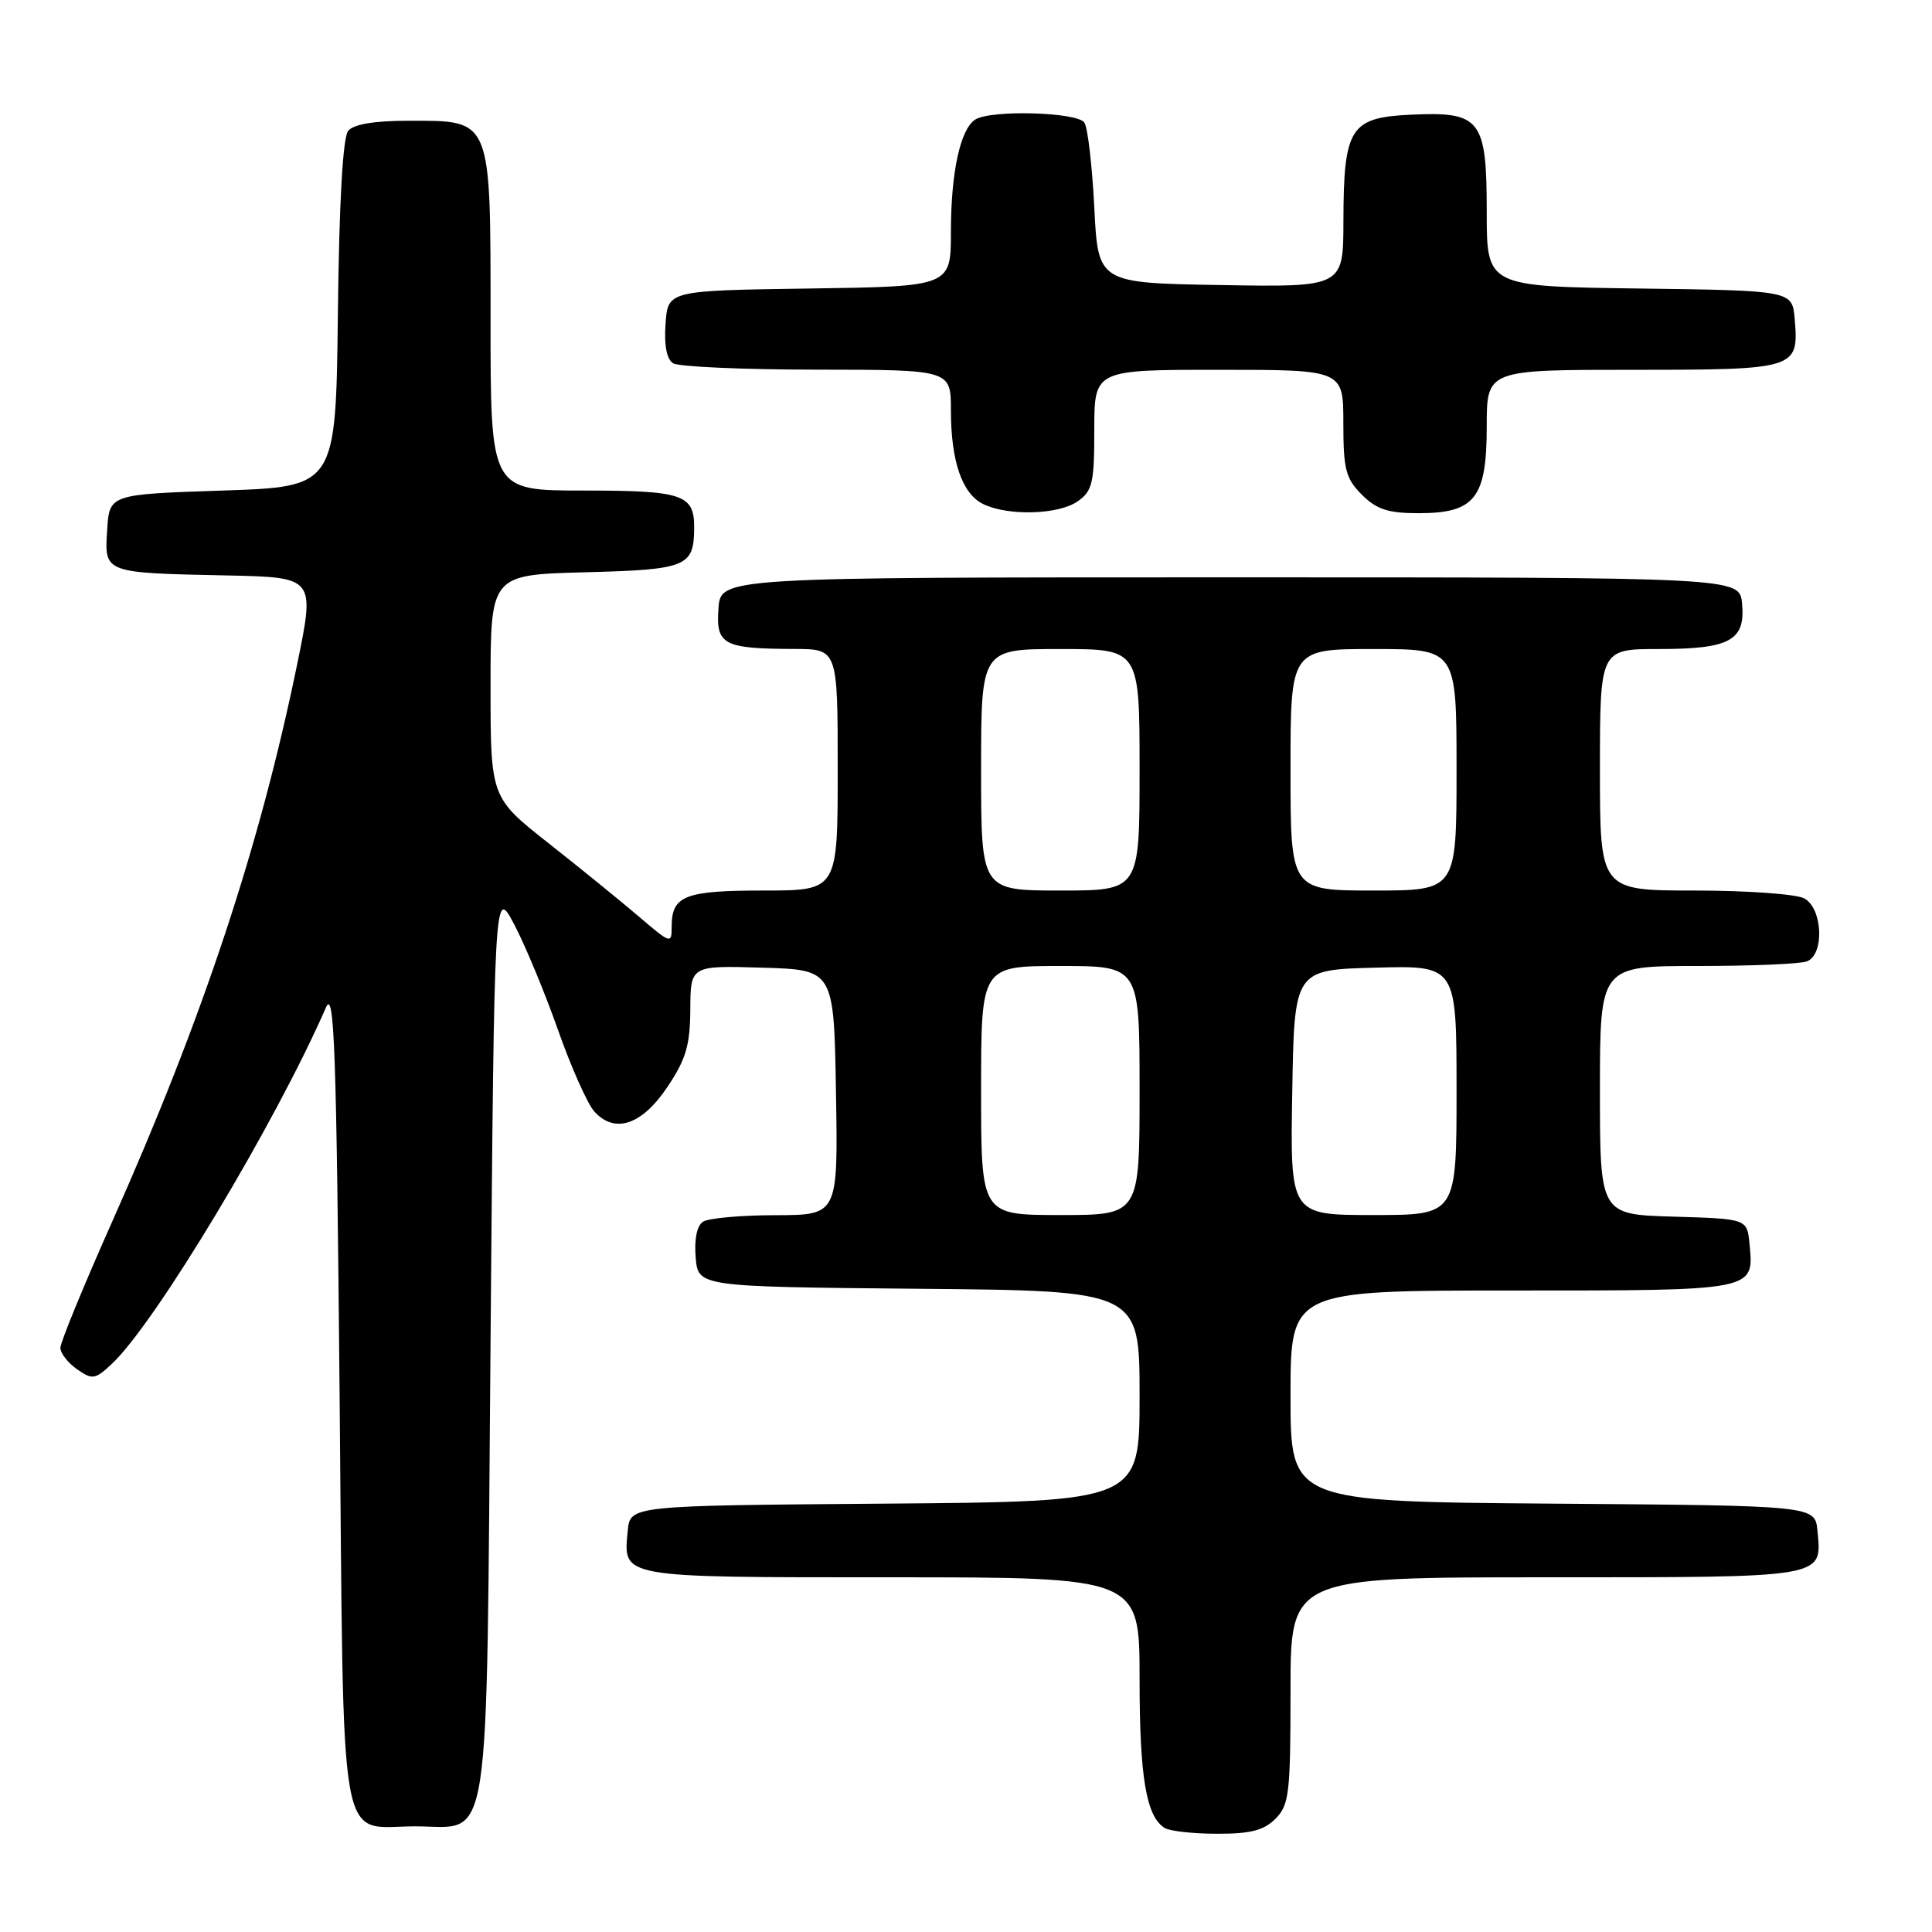 <?xml version="1.0" encoding="UTF-8" standalone="no"?>
<!DOCTYPE svg PUBLIC "-//W3C//DTD SVG 1.1//EN" "http://www.w3.org/Graphics/SVG/1.1/DTD/svg11.dtd" >
<svg xmlns="http://www.w3.org/2000/svg" xmlns:xlink="http://www.w3.org/1999/xlink" version="1.1" viewBox="0 0 256 256">
 <g >
 <path fill="currentColor"
d=" M 169.00 241.00 C 170.82 239.18 171.00 237.67 171.00 224.00 C 171.00 209.00 171.00 209.00 204.88 209.00 C 242.21 209.00 241.42 209.13 240.82 202.82 C 240.50 199.50 240.50 199.50 205.75 199.24 C 171.00 198.97 171.00 198.97 171.00 184.99 C 171.00 171.00 171.00 171.00 200.38 171.00 C 232.77 171.00 232.42 171.07 231.82 164.82 C 231.50 161.50 231.50 161.50 221.75 161.21 C 212.00 160.93 212.00 160.93 212.00 144.46 C 212.00 128.00 212.00 128.00 224.92 128.00 C 232.02 128.00 238.55 127.73 239.42 127.39 C 241.78 126.49 241.52 120.35 239.07 119.04 C 238.00 118.47 231.48 118.00 224.57 118.00 C 212.00 118.00 212.00 118.00 212.00 102.00 C 212.00 86.00 212.00 86.00 219.81 86.00 C 229.24 86.00 231.30 84.87 230.83 79.96 C 230.50 76.50 230.50 76.50 163.00 76.50 C 95.50 76.50 95.50 76.50 95.20 80.62 C 94.85 85.44 95.83 85.96 105.25 85.99 C 111.00 86.00 111.00 86.00 111.00 102.00 C 111.00 118.00 111.00 118.00 101.20 118.00 C 90.73 118.00 89.00 118.68 89.00 122.78 C 89.00 125.10 88.88 125.06 84.75 121.53 C 82.41 119.53 77.01 115.14 72.75 111.78 C 65.00 105.68 65.00 105.68 65.00 90.92 C 65.00 76.16 65.00 76.16 77.54 75.83 C 91.02 75.48 91.95 75.09 91.98 69.95 C 92.01 65.51 90.50 65.00 77.30 65.00 C 65.00 65.00 65.00 65.00 65.00 42.50 C 65.00 15.45 65.23 16.00 54.12 16.00 C 49.62 16.00 46.86 16.46 46.14 17.33 C 45.43 18.19 44.94 26.72 44.77 41.58 C 44.50 64.50 44.50 64.50 29.50 65.00 C 14.50 65.50 14.50 65.50 14.20 70.22 C 13.83 75.96 13.70 75.91 30.12 76.25 C 41.74 76.50 41.74 76.50 39.38 88.00 C 34.41 112.20 26.89 134.88 14.91 161.77 C 11.11 170.30 8.00 177.87 8.00 178.59 C 8.00 179.30 8.99 180.58 10.20 181.43 C 12.24 182.85 12.59 182.80 14.80 180.74 C 20.54 175.40 36.48 148.87 43.19 133.50 C 44.30 130.96 44.58 138.89 45.00 184.83 C 45.57 247.02 44.69 242.00 55.04 242.00 C 65.20 242.00 64.42 247.04 65.00 177.65 C 65.50 117.50 65.50 117.50 68.14 122.50 C 69.59 125.25 72.20 131.54 73.94 136.48 C 75.68 141.42 77.85 146.28 78.75 147.28 C 81.47 150.28 85.06 149.07 88.44 144.02 C 90.90 140.35 91.44 138.50 91.47 133.74 C 91.50 127.94 91.50 127.94 101.00 128.22 C 110.50 128.50 110.50 128.50 110.77 144.75 C 111.05 161.00 111.05 161.00 102.77 161.02 C 98.22 161.02 93.91 161.41 93.18 161.87 C 92.35 162.39 91.98 164.16 92.18 166.60 C 92.50 170.50 92.50 170.50 121.75 170.77 C 151.00 171.03 151.00 171.03 151.00 185.00 C 151.00 198.97 151.00 198.97 117.25 199.24 C 83.50 199.50 83.50 199.50 83.18 202.82 C 82.58 209.12 81.89 209.00 118.12 209.00 C 151.00 209.00 151.00 209.00 151.00 222.43 C 151.00 235.49 151.87 240.66 154.31 242.21 C 154.97 242.63 158.09 242.98 161.25 242.98 C 165.68 243.00 167.46 242.54 169.00 241.00 Z  M 142.78 66.44 C 144.76 65.06 145.00 64.02 145.00 56.94 C 145.00 49.00 145.00 49.00 161.50 49.00 C 178.00 49.00 178.00 49.00 178.00 56.05 C 178.00 62.19 178.31 63.40 180.45 65.55 C 182.41 67.50 183.93 68.00 187.95 68.00 C 195.44 68.00 197.00 66.02 197.00 56.50 C 197.00 49.00 197.00 49.00 216.38 49.00 C 238.05 49.00 238.36 48.90 237.81 42.32 C 237.50 38.50 237.50 38.50 217.25 38.23 C 197.00 37.96 197.00 37.96 197.00 28.13 C 197.00 15.75 196.22 14.76 186.89 15.20 C 178.90 15.58 178.04 16.94 178.01 29.27 C 178.00 38.05 178.00 38.05 161.75 37.77 C 145.50 37.50 145.50 37.50 145.00 27.50 C 144.72 22.00 144.14 16.94 143.69 16.25 C 142.78 14.85 131.31 14.52 129.23 15.84 C 127.25 17.10 126.00 22.83 126.00 30.72 C 126.00 37.96 126.00 37.96 107.25 38.23 C 88.50 38.50 88.50 38.50 88.19 42.90 C 87.98 45.74 88.34 47.60 89.19 48.14 C 89.91 48.59 98.49 48.98 108.25 48.98 C 126.00 49.00 126.00 49.00 126.00 54.35 C 126.00 61.12 127.49 65.45 130.30 66.80 C 133.60 68.40 140.26 68.20 142.78 66.44 Z  M 130.00 144.50 C 130.00 128.00 130.00 128.00 140.50 128.00 C 151.00 128.00 151.00 128.00 151.00 144.50 C 151.00 161.00 151.00 161.00 140.50 161.00 C 130.00 161.00 130.00 161.00 130.00 144.50 Z  M 171.23 144.75 C 171.50 128.50 171.50 128.50 182.25 128.22 C 193.00 127.93 193.00 127.93 193.00 144.47 C 193.00 161.00 193.00 161.00 181.98 161.00 C 170.95 161.00 170.95 161.00 171.23 144.75 Z  M 130.00 102.00 C 130.00 86.00 130.00 86.00 140.50 86.00 C 151.00 86.00 151.00 86.00 151.00 102.00 C 151.00 118.00 151.00 118.00 140.50 118.00 C 130.00 118.00 130.00 118.00 130.00 102.00 Z  M 171.00 102.00 C 171.00 86.00 171.00 86.00 182.00 86.00 C 193.00 86.00 193.00 86.00 193.00 102.00 C 193.00 118.00 193.00 118.00 182.00 118.00 C 171.00 118.00 171.00 118.00 171.00 102.00 Z "/>
</g>
</svg>